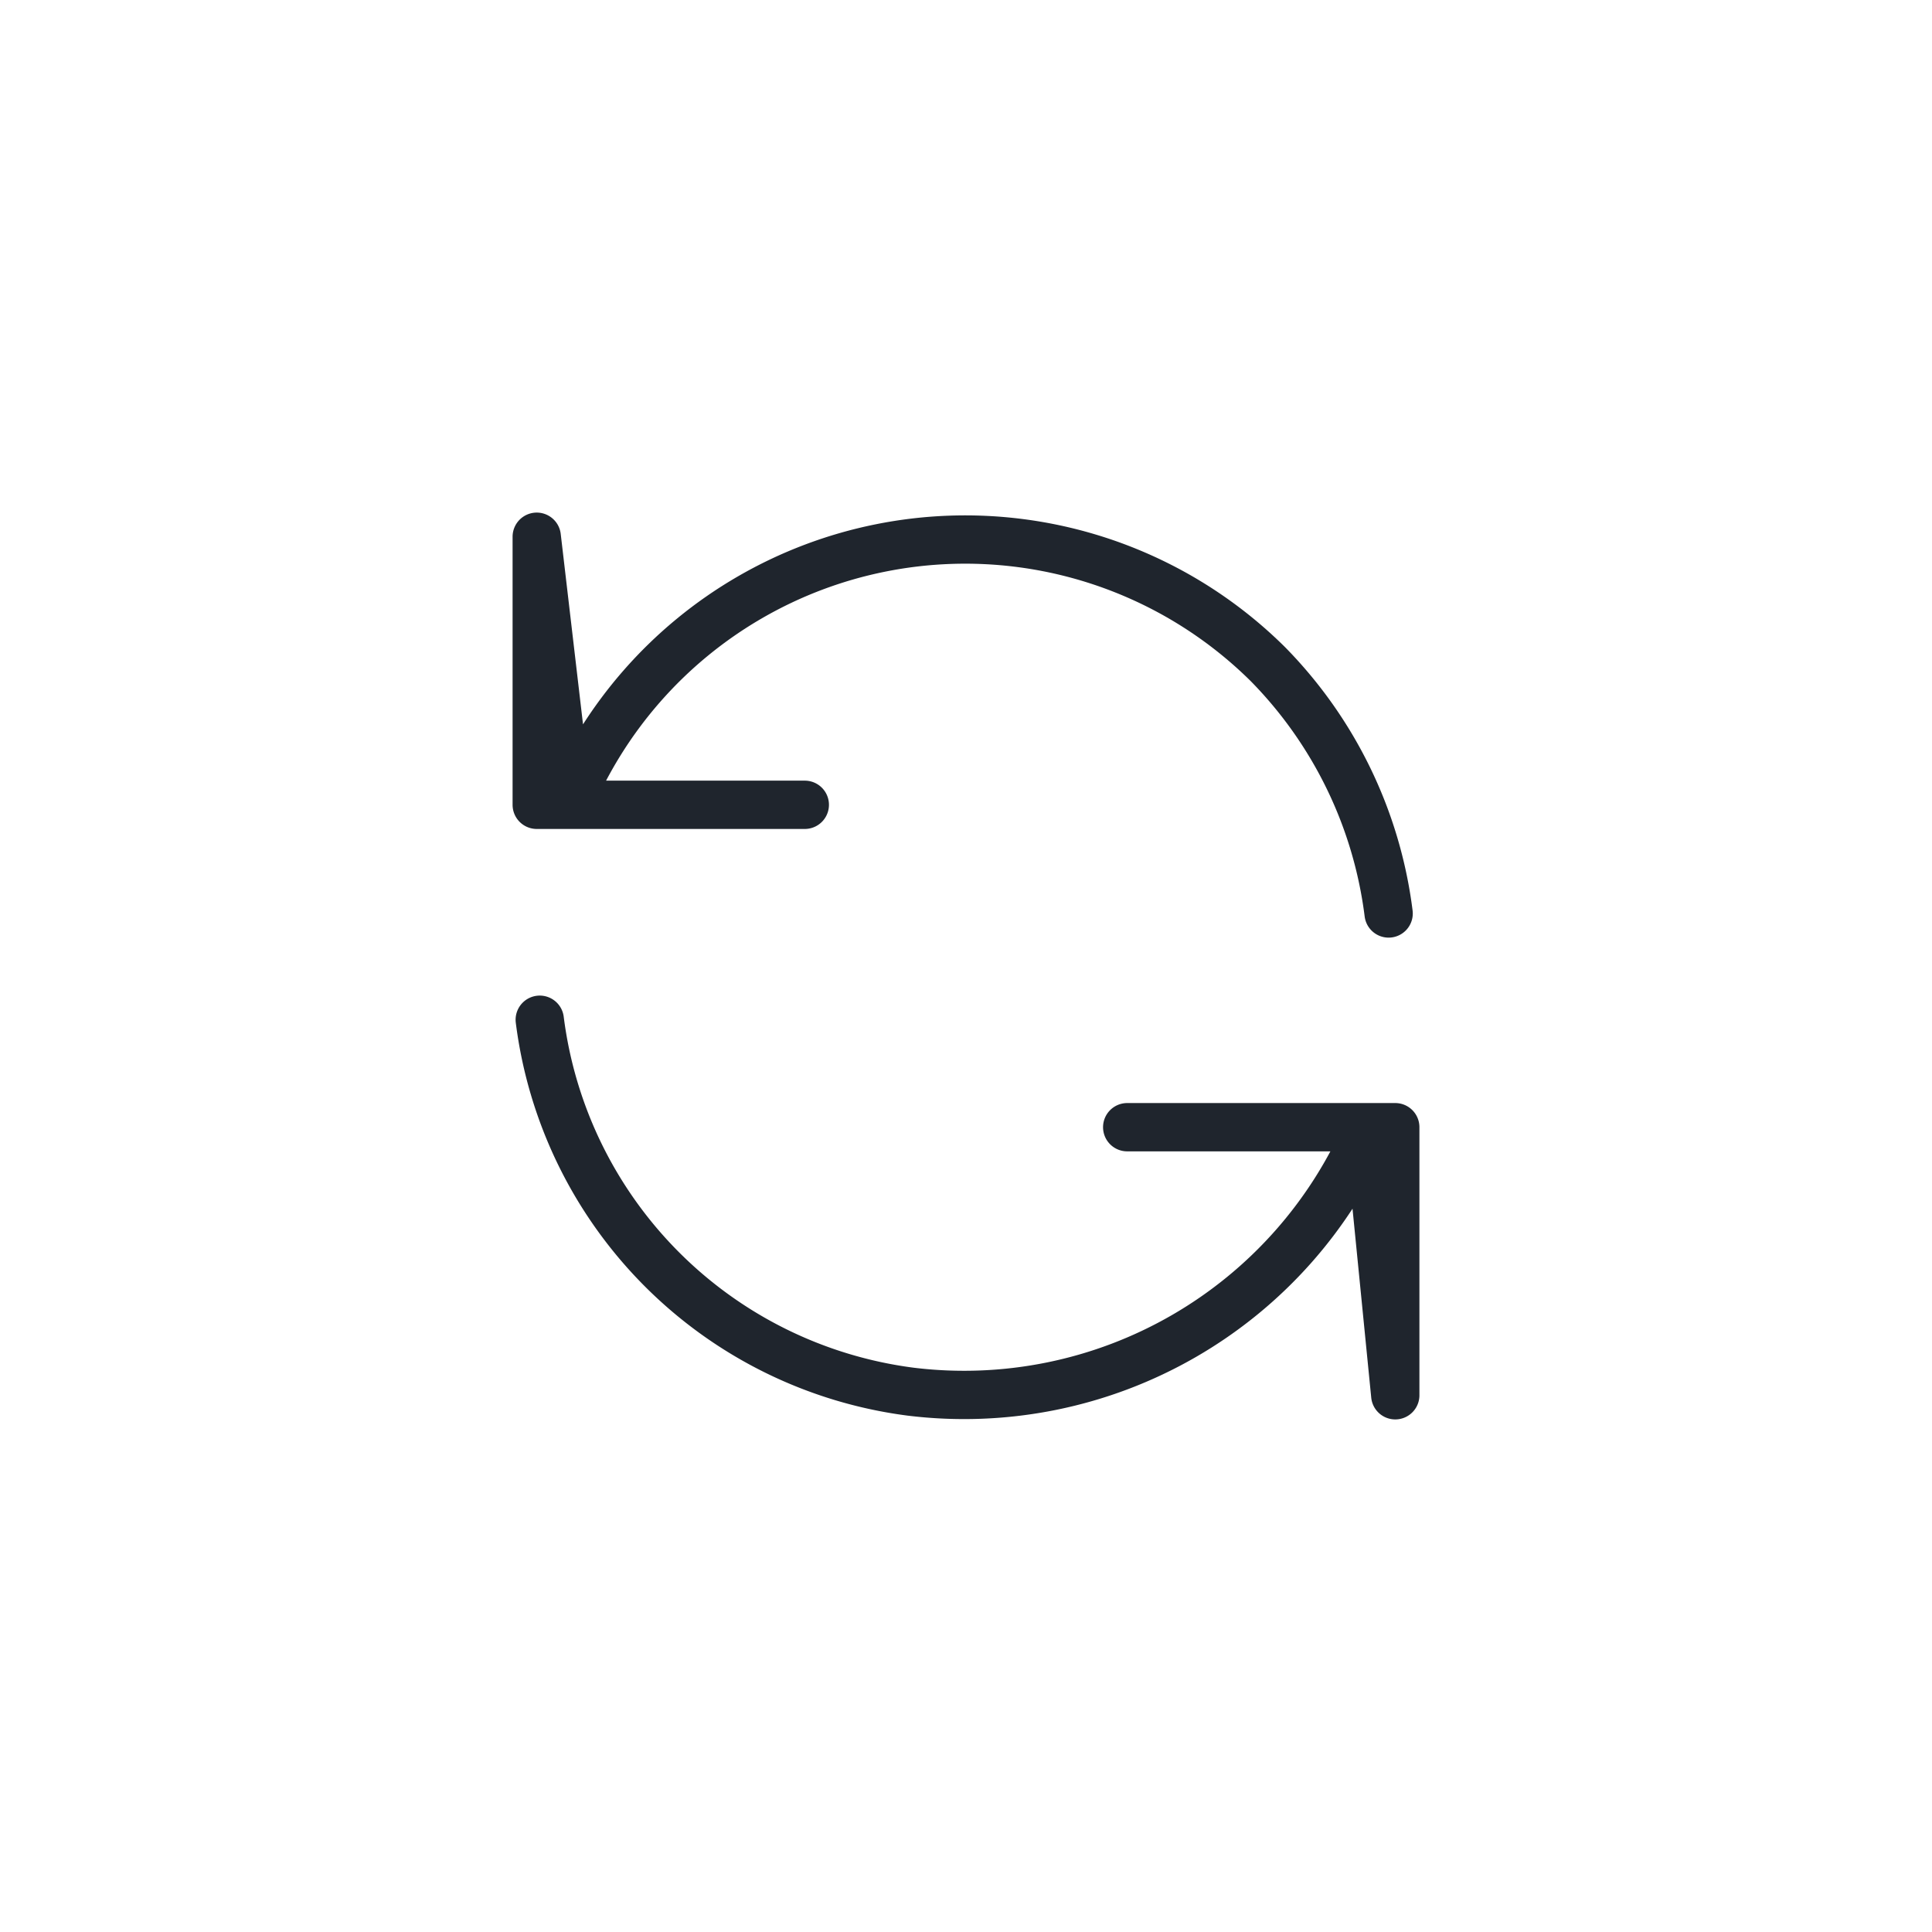 <svg id="Layer_53" data-name="Layer 53" xmlns="http://www.w3.org/2000/svg" viewBox="0 0 32 32"><defs><style>.cls-1{fill:none;stroke:#1F252D;stroke-linecap:round;stroke-linejoin:round;stroke-width:0.8px;}</style></defs><path class="cls-1" d="M9.41,13.33H8.89V8.89Zm0,0A7.12,7.12,0,0,1,21,11a7.16,7.16,0,0,1,2,4.13M9.41,13.33h3.92m9.34,5.34h.44v4.44Zm0,0a7.28,7.28,0,0,1-7.59,4.38,7.11,7.11,0,0,1-6.14-6.16m13.73,1.78h-4"/></svg>